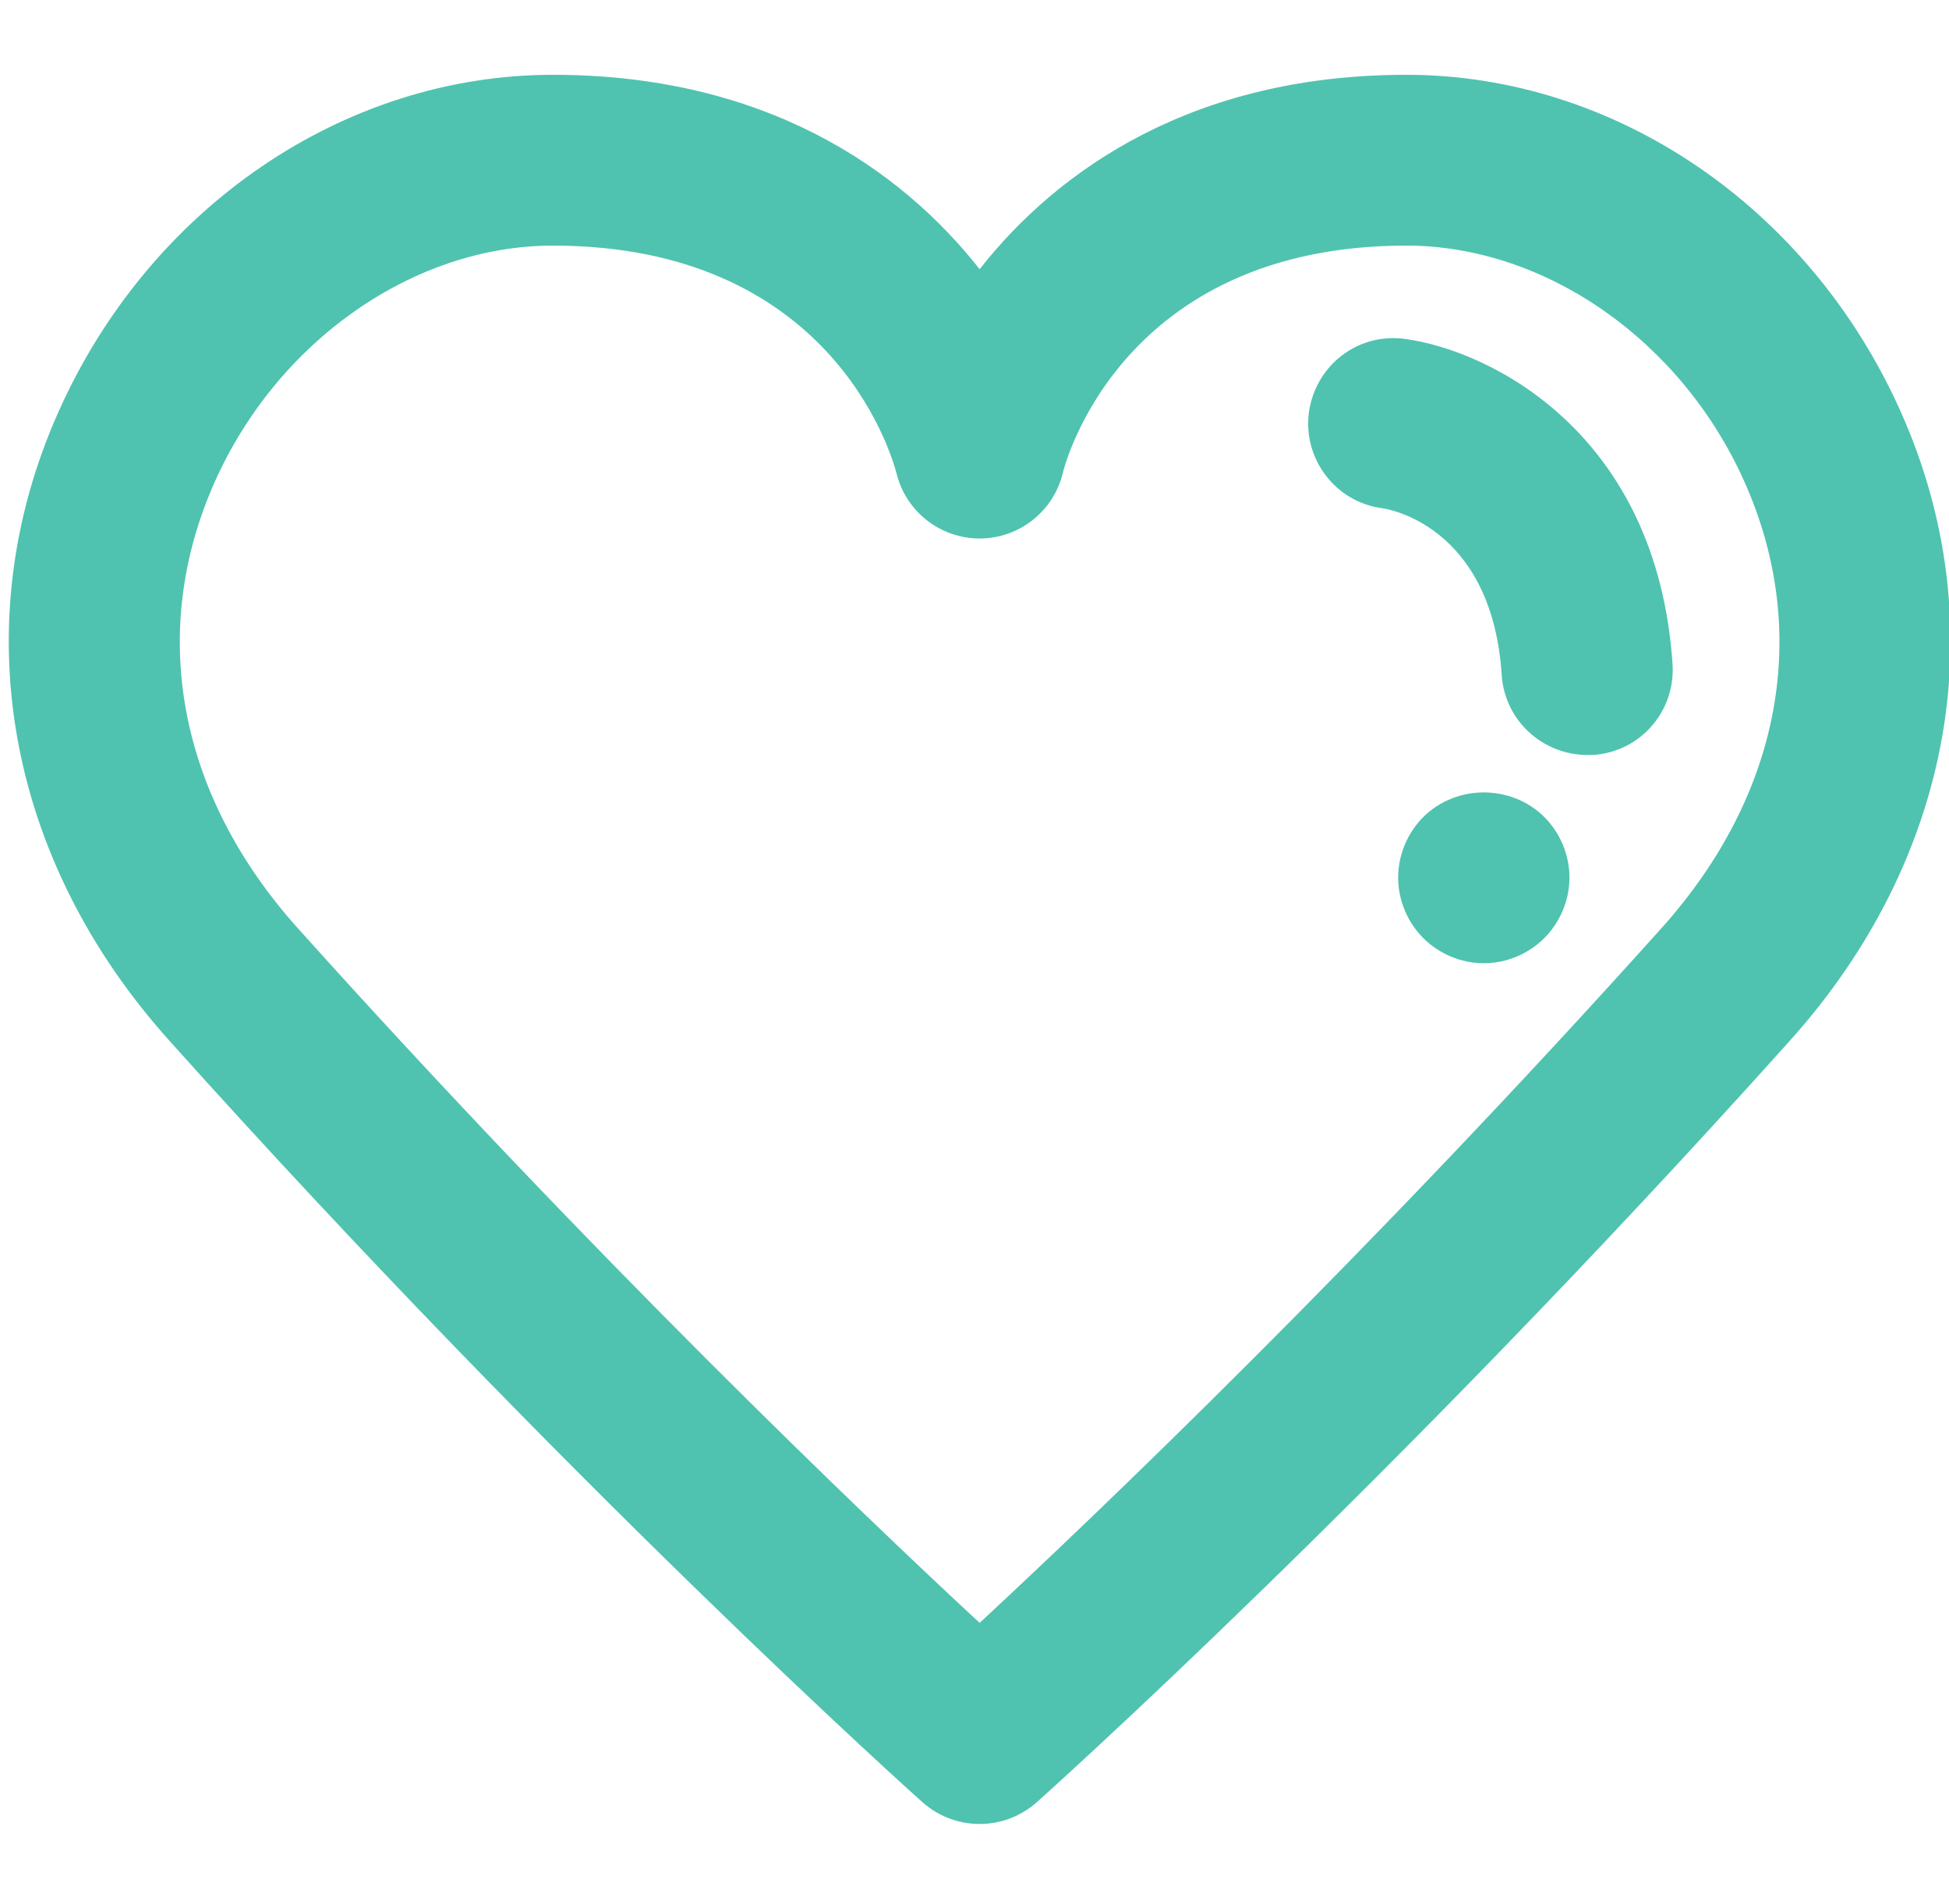 <?xml version="1.0" encoding="utf-8"?>
<svg xmlns="http://www.w3.org/2000/svg"
	xmlns:xlink="http://www.w3.org/1999/xlink"
	width="43px" height="42px" viewBox="0 0 38 35">
<path fillRule="evenodd" d="M 34.88 19.25C 27.13 27.89 20.28 34.02 20.21 34.08 19.89 34.36 19.5 34.5 19.1 34.5 18.7 34.5 18.31 34.36 17.99 34.08 17.92 34.02 11.07 27.89 3.32 19.25 0.11 15.69-0.7 11.09 1.14 6.97 2.92 2.98 6.71 0.4 10.78 0.4 14.91 0.4 17.56 2.23 19.1 4.19 20.64 2.23 23.29 0.4 27.42 0.4 31.49 0.4 35.28 2.98 37.06 6.97 38.9 11.09 38.09 15.69 34.88 19.25ZM 34.01 8.33C 32.78 5.58 30.13 3.73 27.42 3.73 21.87 3.73 20.76 7.99 20.72 8.17 20.54 8.91 19.87 9.44 19.1 9.44 18.33 9.44 17.66 8.91 17.48 8.17 17.36 7.72 16.16 3.73 10.78 3.73 8.07 3.73 5.42 5.58 4.19 8.33 2.88 11.26 3.47 14.43 5.8 17.03 11.6 23.49 16.88 28.52 19.1 30.58 21.32 28.52 26.6 23.49 32.4 17.03 34.73 14.43 35.32 11.26 34.01 8.33ZM 31.06 13.66C 31.02 13.66 30.98 13.66 30.95 13.66 30.08 13.66 29.34 12.99 29.28 12.11 29.09 9.18 27.04 8.86 26.95 8.85 26.04 8.73 25.4 7.89 25.52 6.98 25.65 6.06 26.48 5.42 27.4 5.55 29.07 5.78 32.31 7.39 32.61 11.89 32.67 12.81 31.98 13.6 31.06 13.66ZM 28.93 14.39C 29.37 14.39 29.8 14.56 30.11 14.87 30.42 15.18 30.6 15.61 30.6 16.05 30.6 16.49 30.42 16.92 30.11 17.23 29.8 17.54 29.37 17.72 28.93 17.72 28.49 17.72 28.06 17.54 27.75 17.23 27.44 16.92 27.26 16.49 27.26 16.05 27.26 15.61 27.44 15.18 27.75 14.87 28.06 14.56 28.49 14.39 28.93 14.39Z" fill="rgb(79,195,175)"/></svg>

